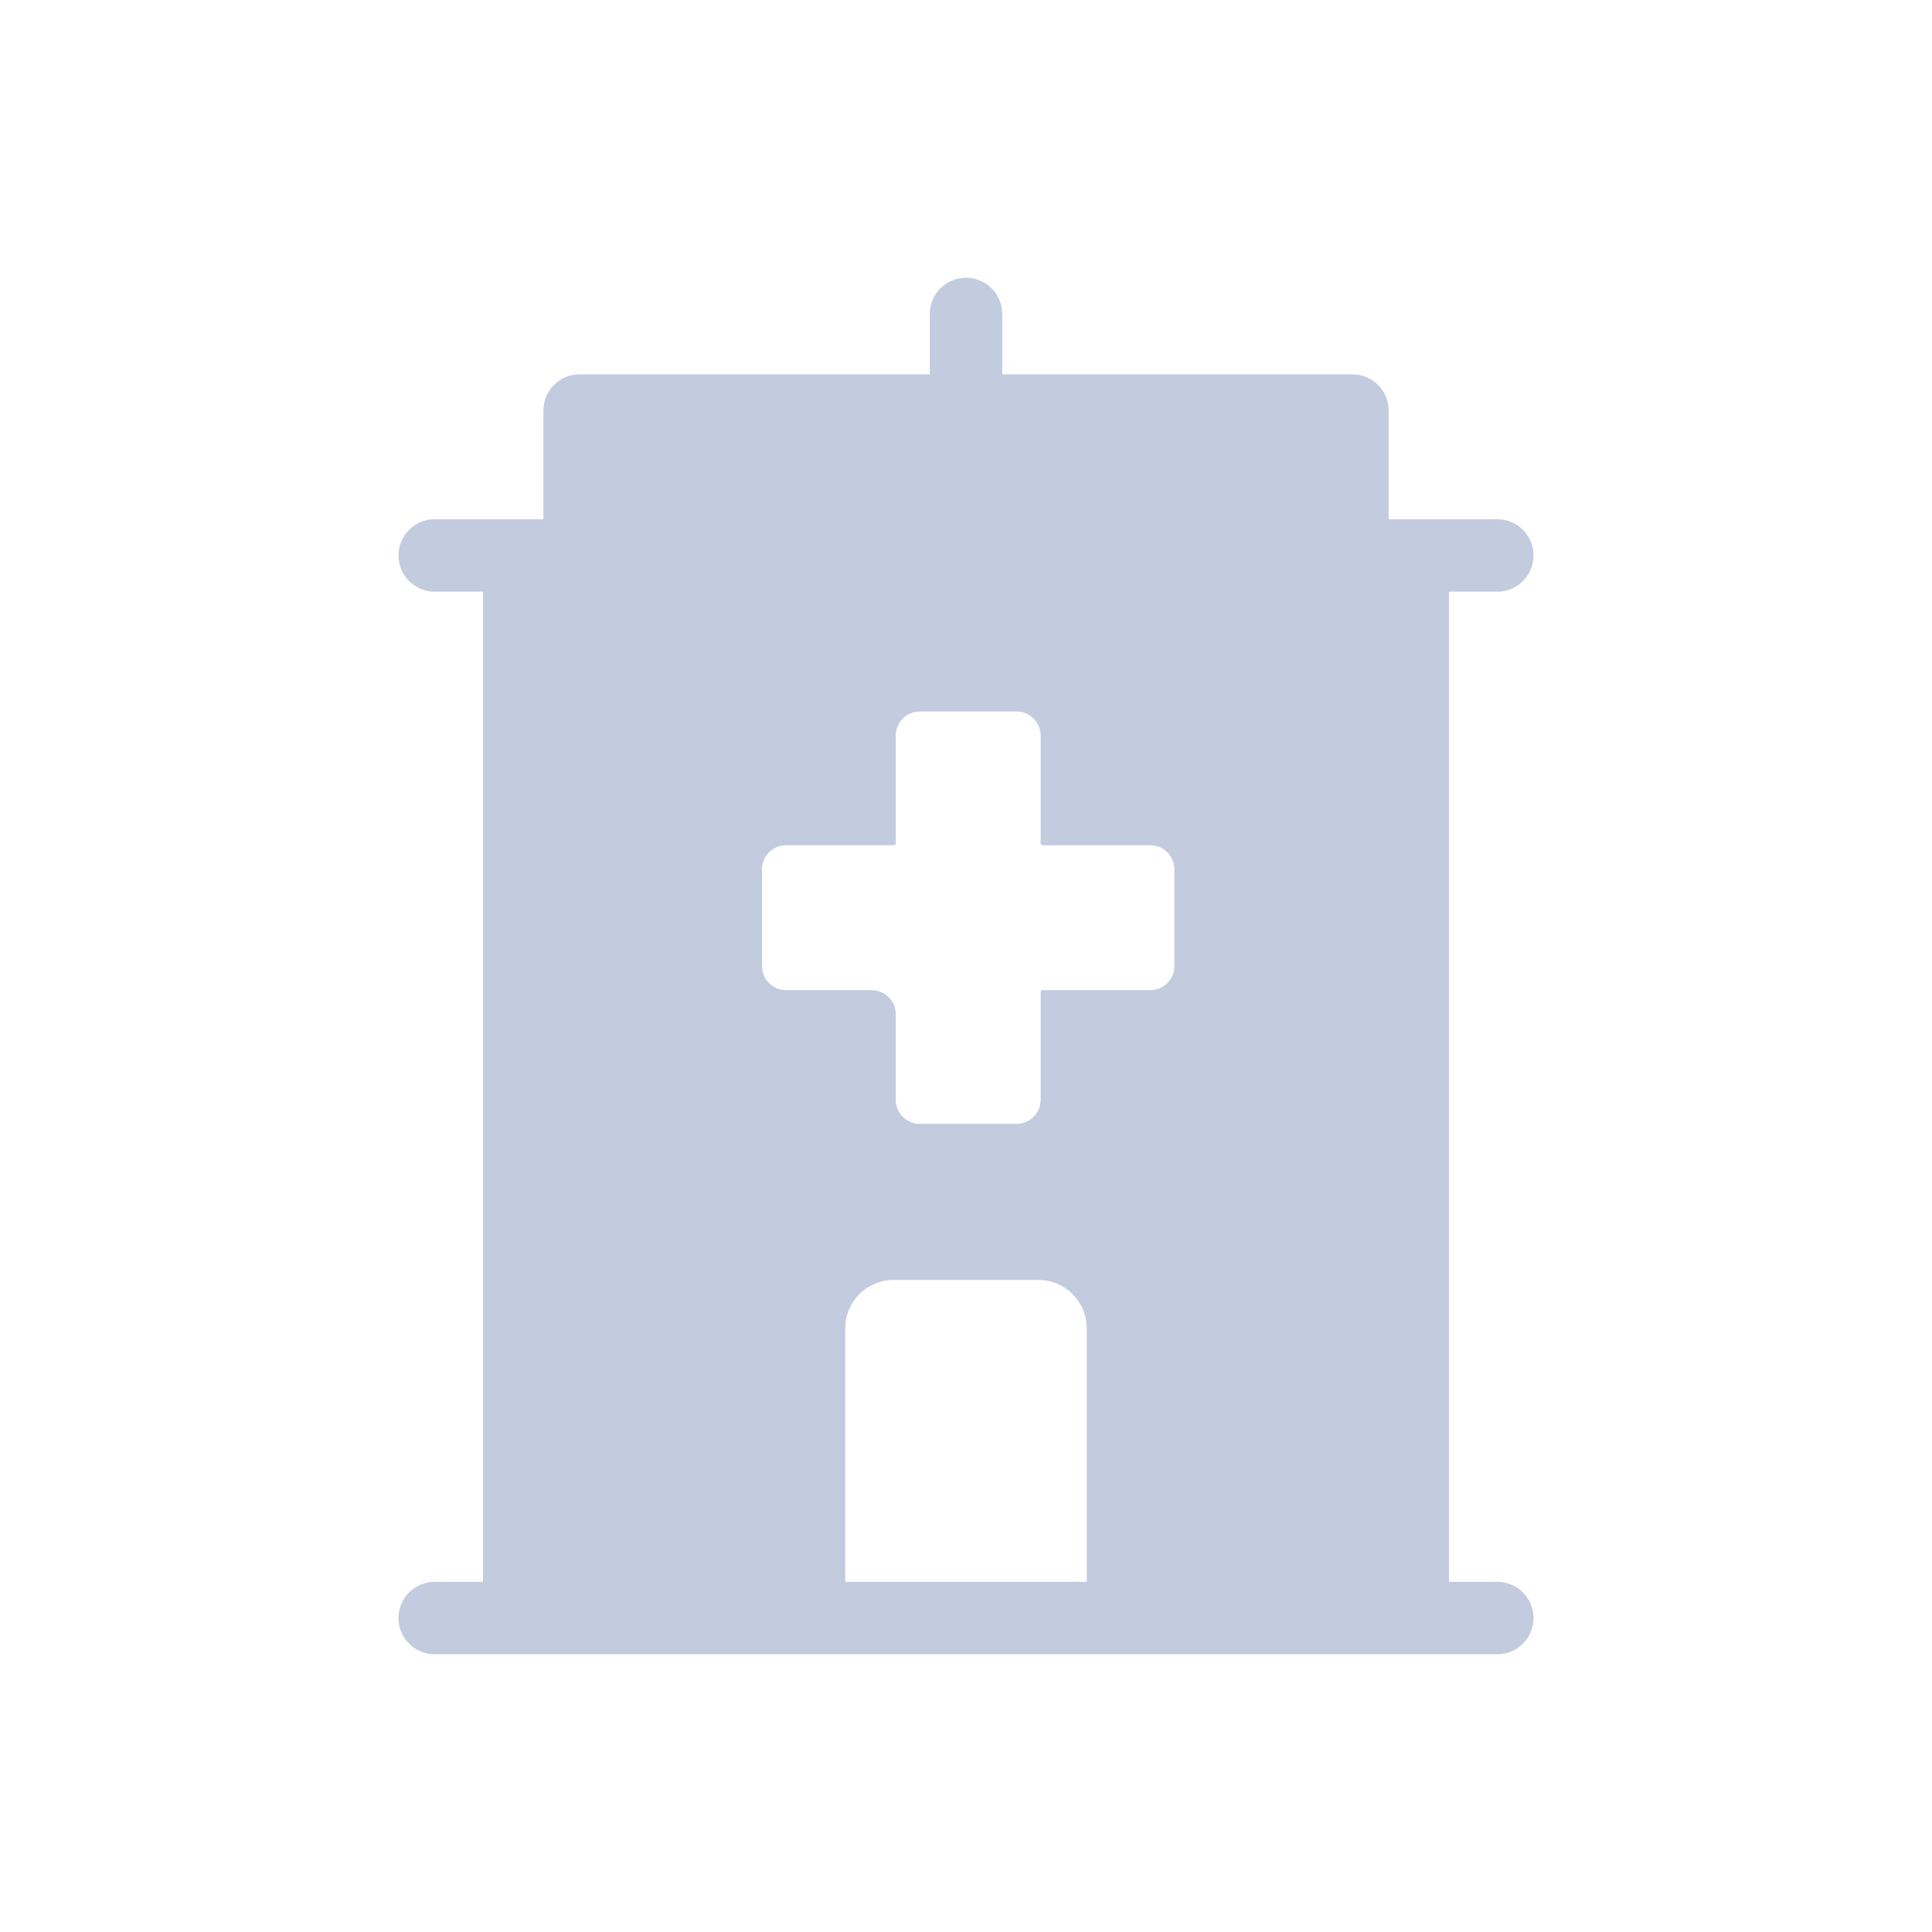 <svg width="80" height="80" viewBox="0 0 80 80" fill="none" xmlns="http://www.w3.org/2000/svg">
  <path d="M40 11.5C40.828 11.5 41.5 12.172 41.5 13V15.5H56C56.828 15.5 57.5 16.172 57.5 17V21.5H62C62.828 21.5 63.5 22.172 63.5 23C63.5 23.828 62.828 24.5 62 24.5H18C17.172 24.5 16.5 23.828 16.5 23C16.5 22.172 17.172 21.5 18 21.5H22.5V17C22.5 16.172 23.172 15.5 24 15.5H38.5V13C38.5 12.172 39.172 11.5 40 11.5Z" fill="#C2CCDE" />
  <path d="M16.5 67C16.5 66.172 17.172 65.5 18 65.5H62C62.828 65.5 63.5 66.172 63.5 67C63.5 67.828 62.828 68.5 62 68.5H18C17.172 68.5 16.5 67.828 16.5 67Z" fill="#C2CCDE" />
  <path fill-rule="evenodd" clip-rule="evenodd" d="M20 23H60V67H45V55C45 53.895 44.105 53 43 53H37C35.895 53 35 53.895 35 55V67H20V23ZM37.091 45.538L37.091 42C37.091 41.448 36.643 41 36.091 41H32.552C32 41 31.552 40.552 31.552 40V36C31.552 35.448 32 35 32.552 35L37.014 35C37.056 35 37.091 34.966 37.091 34.923V30.462C37.091 29.909 37.538 29.462 38.091 29.462H42.091C42.643 29.462 43.091 29.909 43.091 30.462V34.923C43.091 34.965 43.125 35 43.168 35H47.629C48.181 35 48.629 35.448 48.629 36V40C48.629 40.552 48.181 41 47.629 41H43.168C43.125 41 43.091 41.034 43.091 41.077L43.091 45.538C43.091 46.091 42.643 46.538 42.091 46.538H38.091C37.538 46.538 37.091 46.091 37.091 45.538Z" fill="#C2CCDE" />
</svg>